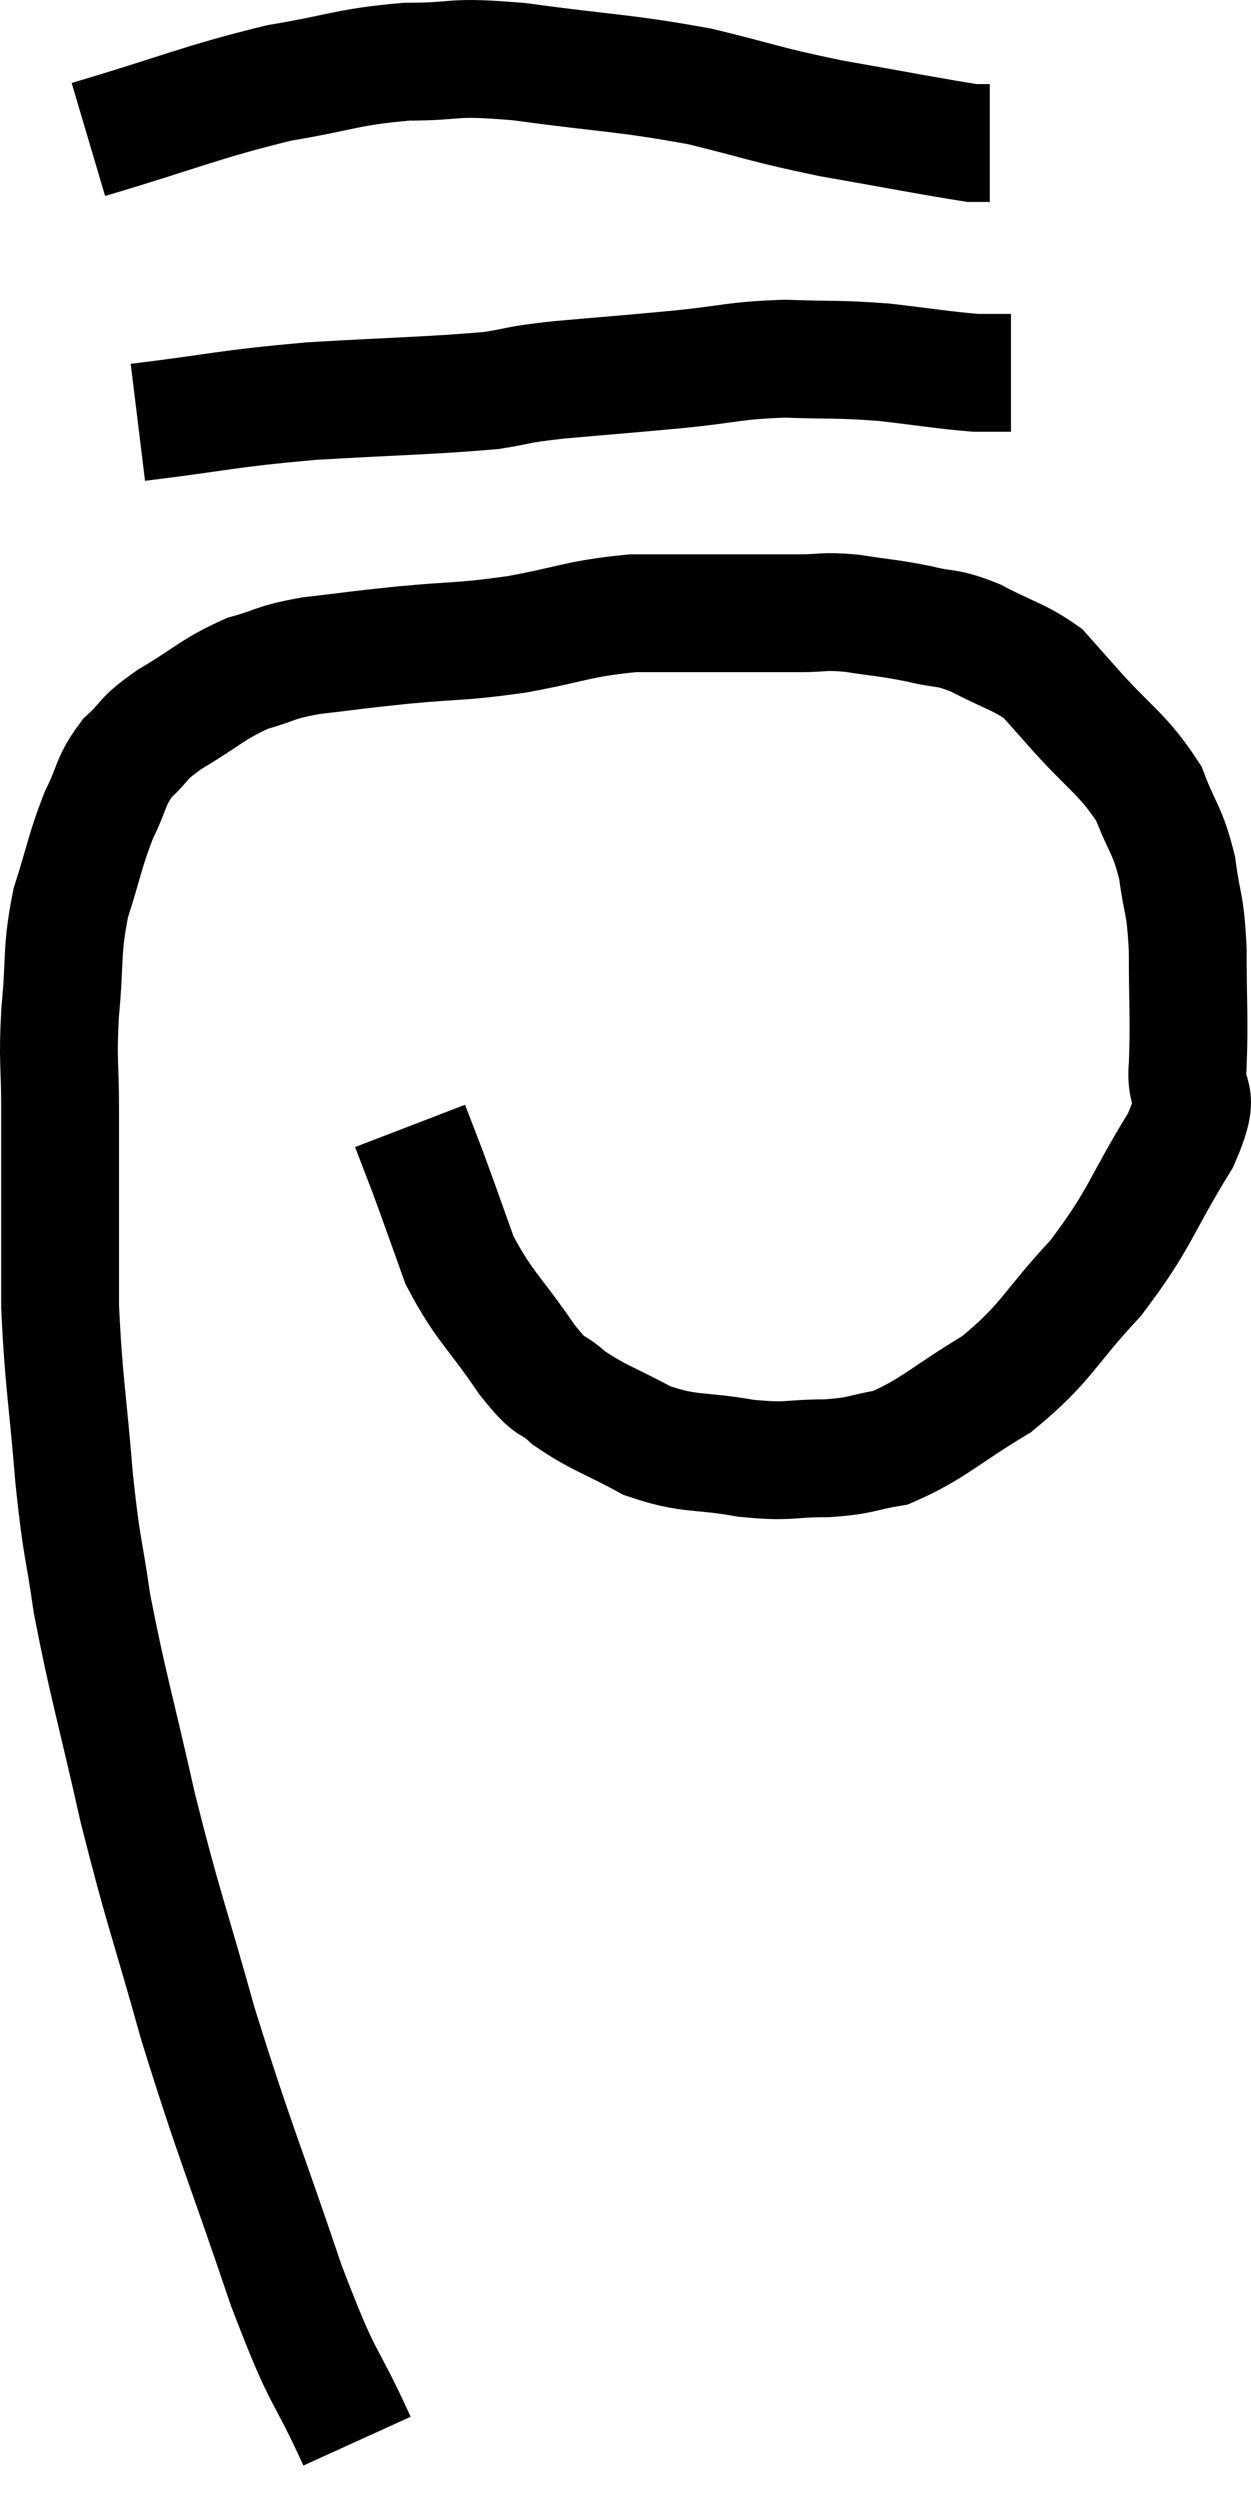 <svg xmlns="http://www.w3.org/2000/svg" viewBox="8.94 3.513 21.234 42.427" width="21.234" height="42.427"><path d="M 15 44.94 C 14.4 43.62, 14.475 44.07, 13.8 42.3 C 13.05 40.08, 12.93 39.885, 12.3 37.86 C 11.79 36.03, 11.73 35.985, 11.28 34.2 C 10.89 32.46, 10.77 32.115, 10.5 30.72 C 10.35 29.67, 10.335 29.88, 10.2 28.62 C 10.08 27.15, 10.02 26.97, 9.96 25.68 C 9.96 24.57, 9.96 24.3, 9.96 23.46 C 9.96 22.89, 9.96 23.01, 9.96 22.32 C 9.96 21.51, 9.915 21.57, 9.96 20.7 C 10.05 19.77, 9.975 19.68, 10.14 18.84 C 10.38 18.09, 10.38 17.955, 10.62 17.34 C 10.86 16.86, 10.8 16.785, 11.1 16.38 C 11.46 16.05, 11.31 16.08, 11.82 15.72 C 12.48 15.33, 12.54 15.21, 13.14 14.94 C 13.68 14.79, 13.56 14.76, 14.22 14.64 C 15 14.55, 14.91 14.55, 15.78 14.46 C 16.74 14.37, 16.725 14.415, 17.7 14.28 C 18.69 14.1, 18.75 14.01, 19.68 13.92 C 20.55 13.92, 20.715 13.92, 21.42 13.92 C 21.96 13.92, 22.005 13.92, 22.5 13.92 C 22.95 13.92, 22.89 13.875, 23.4 13.92 C 23.97 14.01, 24.015 13.995, 24.54 14.1 C 25.02 14.22, 24.975 14.13, 25.5 14.34 C 26.07 14.64, 26.235 14.655, 26.64 14.94 C 26.88 15.21, 26.67 14.97, 27.12 15.48 C 27.78 16.23, 27.99 16.29, 28.44 16.98 C 28.68 17.61, 28.755 17.58, 28.92 18.24 C 29.01 18.93, 29.055 18.78, 29.1 19.62 C 29.1 20.61, 29.13 20.79, 29.1 21.6 C 29.04 22.23, 29.37 21.96, 28.98 22.86 C 28.26 24.03, 28.32 24.165, 27.54 25.2 C 26.7 26.1, 26.73 26.28, 25.86 27 C 24.96 27.54, 24.78 27.765, 24.06 28.08 C 23.52 28.17, 23.595 28.215, 22.98 28.26 C 22.29 28.26, 22.365 28.335, 21.6 28.26 C 20.76 28.11, 20.67 28.215, 19.92 27.96 C 19.26 27.6, 19.11 27.585, 18.6 27.24 C 18.24 26.91, 18.345 27.165, 17.88 26.58 C 17.31 25.74, 17.16 25.695, 16.74 24.9 C 16.47 24.15, 16.41 23.97, 16.2 23.4 C 16.05 23.01, 15.975 22.815, 15.9 22.62 C 15.9 22.62, 15.9 22.62, 15.9 22.62 L 15.9 22.62" fill="none" stroke="black" stroke-width="2"></path><path d="M 11.28 10.68 C 12.75 10.5, 12.72 10.455, 14.22 10.32 C 15.75 10.23, 16.23 10.23, 17.28 10.14 C 17.85 10.05, 17.625 10.05, 18.42 9.96 C 19.44 9.87, 19.5 9.87, 20.46 9.78 C 21.36 9.69, 21.39 9.63, 22.26 9.6 C 23.1 9.63, 23.13 9.6, 23.94 9.66 C 24.72 9.75, 24.96 9.795, 25.5 9.84 L 26.1 9.84" fill="none" stroke="black" stroke-width="2"></path><path d="M 10.44 5.88 C 12.06 5.4, 12.33 5.25, 13.68 4.92 C 14.76 4.74, 14.82 4.65, 15.84 4.56 C 16.8 4.56, 16.515 4.455, 17.76 4.56 C 19.29 4.77, 19.5 4.74, 20.82 4.98 C 21.93 5.25, 21.885 5.28, 23.04 5.52 C 24.24 5.73, 24.765 5.835, 25.44 5.94 L 25.74 5.94" fill="none" stroke="black" stroke-width="2"></path></svg>